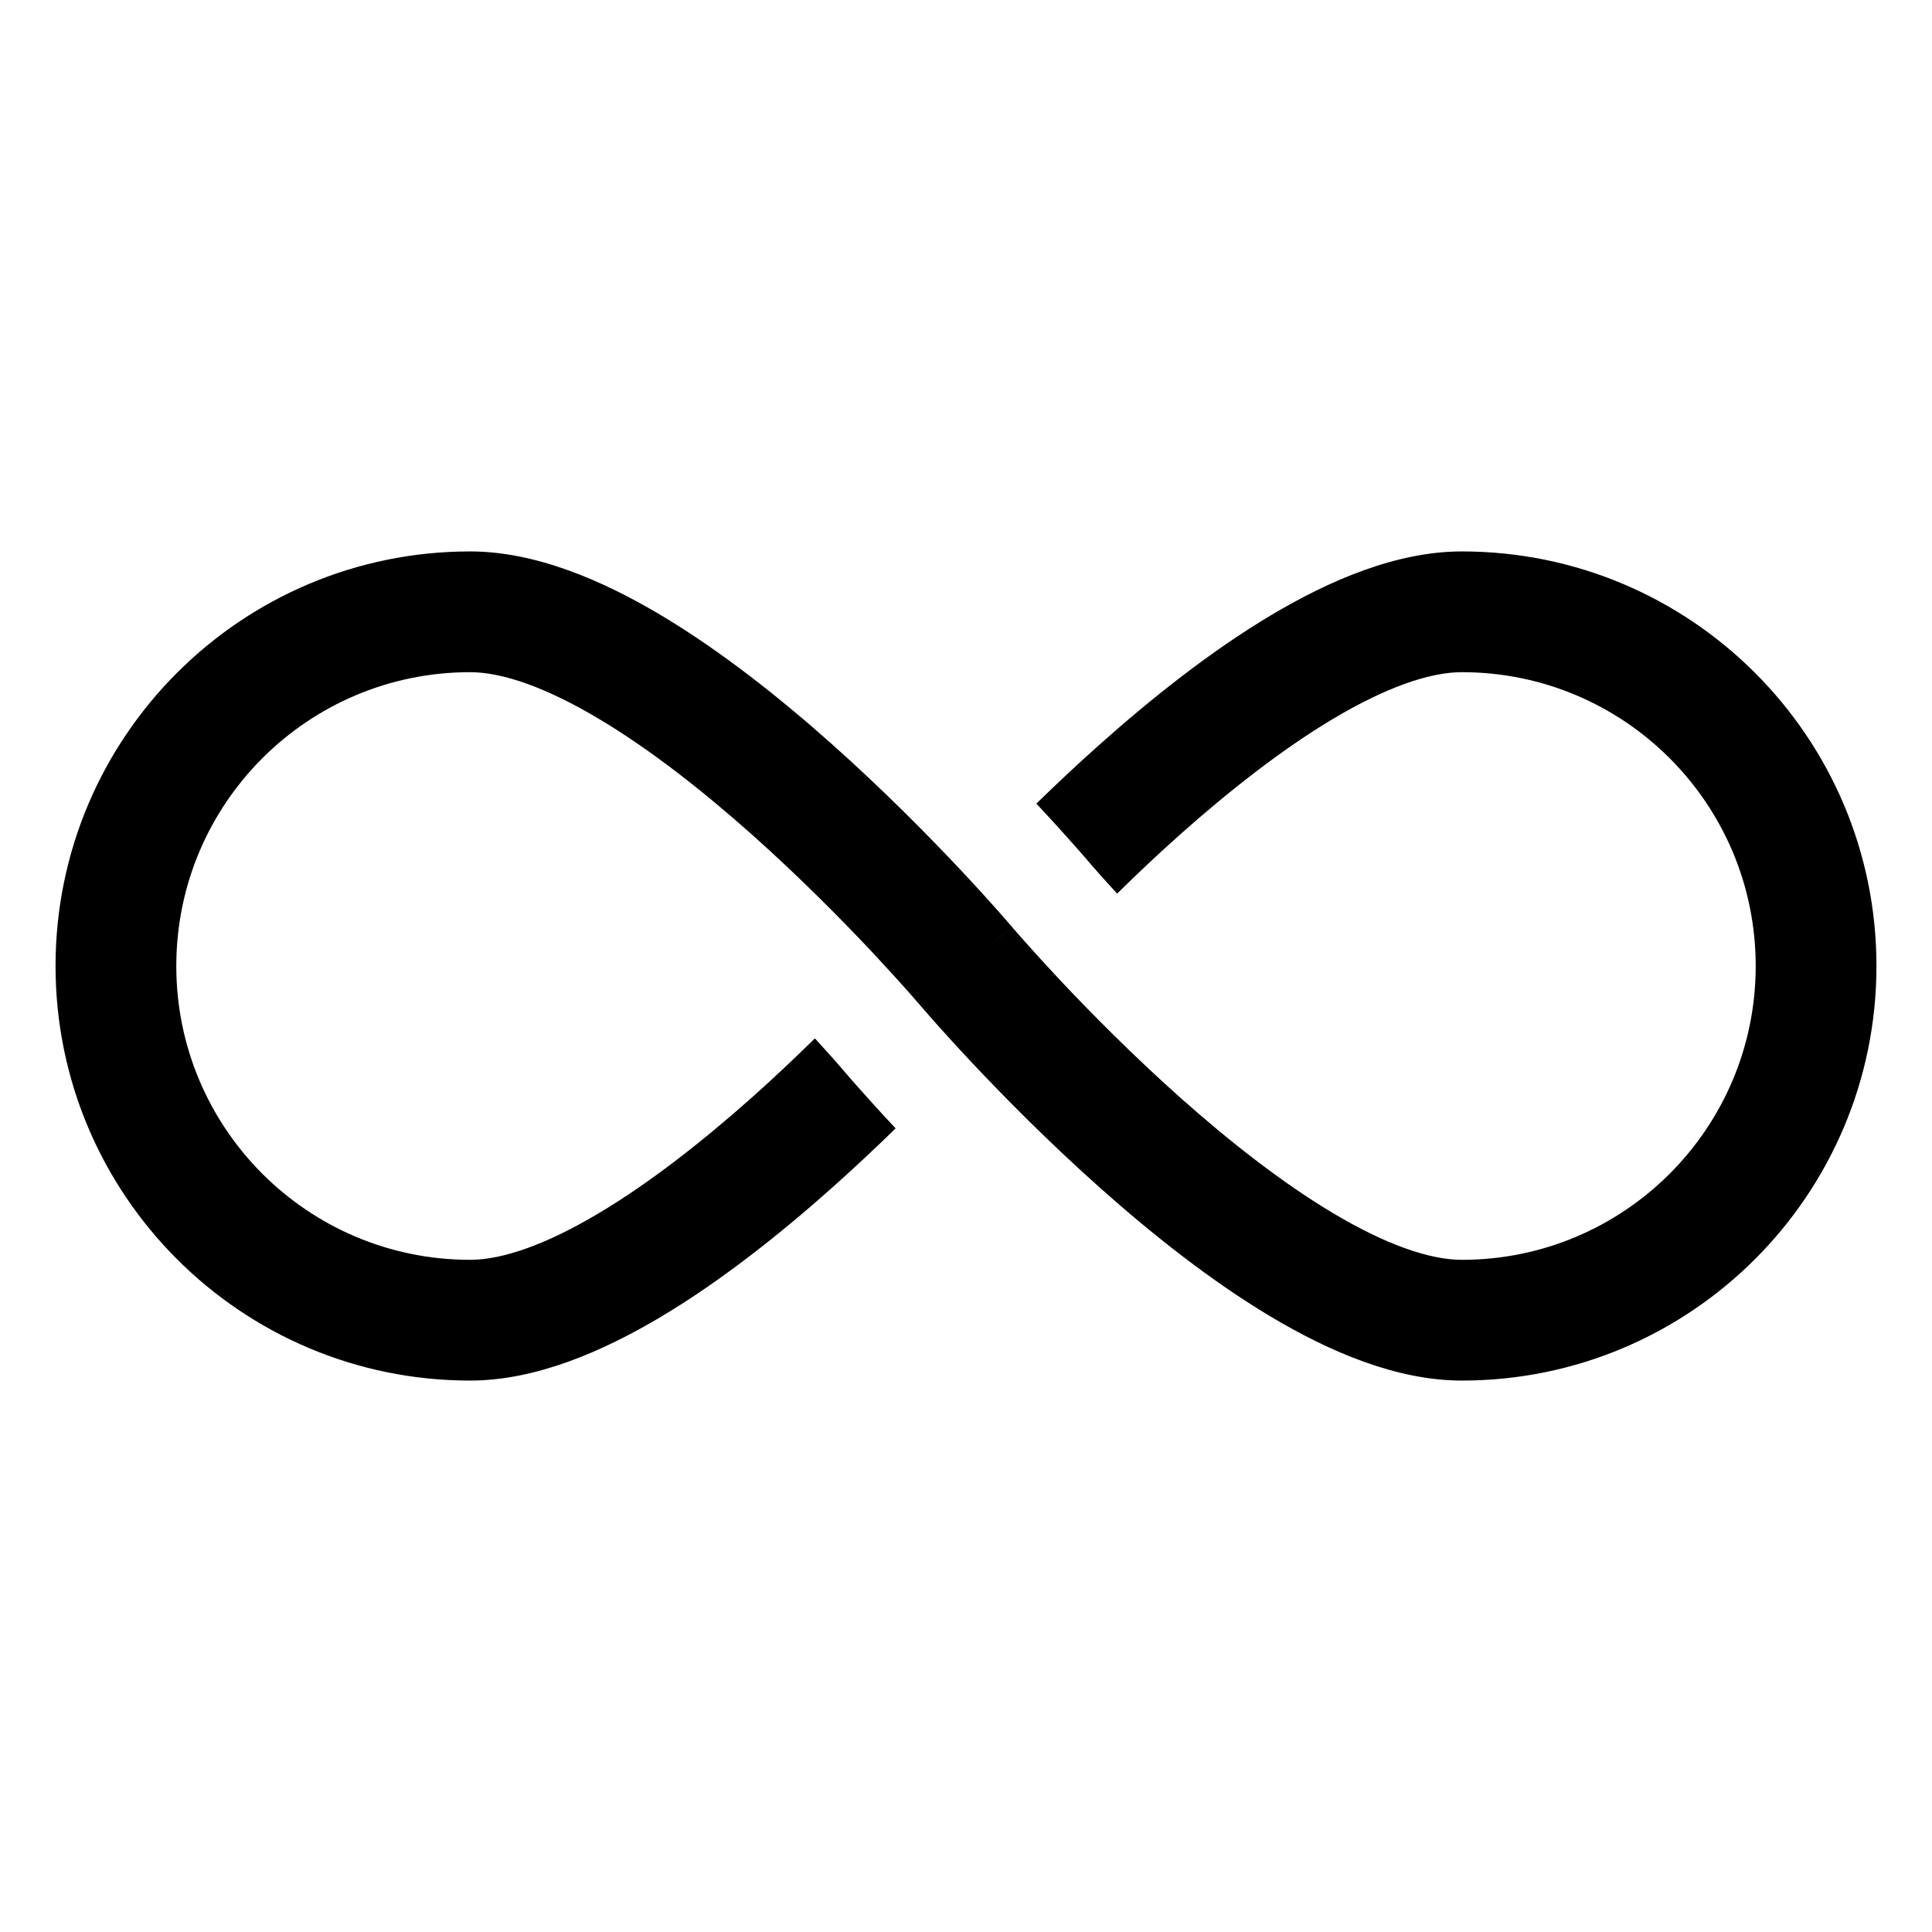 <svg width="24" height="24" viewBox="0 0 24 24" fill="none" xmlns="http://www.w3.org/2000/svg">
<path fill-rule="evenodd" clip-rule="evenodd" d="M5.84 8.35C3.824 8.35 2.19 9.984 2.19 12H0.69C0.69 9.156 2.996 6.85 5.84 6.85C6.651 6.85 7.482 7.208 8.212 7.643C8.96 8.089 9.693 8.673 10.33 9.24C10.969 9.809 11.528 10.376 11.926 10.799C12.125 11.011 12.285 11.188 12.396 11.313C12.451 11.376 12.495 11.425 12.524 11.46L12.559 11.499L12.568 11.51L12.571 11.514L12.572 11.514C12.572 11.514 12.572 11.515 12.353 11.701C12.373 11.683 12.393 11.666 12.413 11.649C12.572 11.515 12.572 11.514 12.572 11.514L12.573 11.517L12.58 11.525L12.609 11.558C12.635 11.588 12.675 11.633 12.726 11.691C12.829 11.807 12.979 11.973 13.167 12.174C13.545 12.576 14.071 13.109 14.667 13.64C15.267 14.173 15.921 14.689 16.556 15.068C17.209 15.458 17.756 15.65 18.16 15.65C20.176 15.65 21.81 14.016 21.81 12C21.81 9.984 20.176 8.35 18.16 8.35C17.756 8.35 17.209 8.542 16.556 8.932C15.921 9.311 15.267 9.827 14.667 10.36C14.385 10.611 14.119 10.863 13.877 11.101C13.79 11.006 13.717 10.925 13.661 10.862C13.613 10.808 13.577 10.767 13.554 10.74L13.53 10.711L13.525 10.706L13.523 10.704L13.52 10.7L13.508 10.686L13.469 10.641C13.436 10.603 13.39 10.55 13.331 10.484C13.22 10.359 13.065 10.187 12.874 9.983C13.119 9.744 13.386 9.492 13.67 9.24C14.307 8.673 15.04 8.089 15.788 7.643C16.518 7.208 17.349 6.85 18.16 6.85C21.004 6.85 23.31 9.156 23.31 12C23.31 14.844 21.004 17.15 18.16 17.15C17.349 17.15 16.518 16.792 15.788 16.357C15.04 15.911 14.307 15.327 13.67 14.76C13.03 14.191 12.472 13.624 12.074 13.201C11.875 12.989 11.715 12.812 11.604 12.687C11.549 12.624 11.505 12.575 11.476 12.54L11.441 12.501L11.432 12.49L11.429 12.486L11.428 12.486L11.426 12.483L11.42 12.475L11.39 12.442C11.364 12.412 11.325 12.366 11.274 12.309C11.171 12.193 11.021 12.027 10.833 11.826C10.455 11.424 9.929 10.891 9.333 10.36C8.733 9.827 8.079 9.311 7.443 8.932C6.791 8.542 6.244 8.35 5.84 8.35ZM12.408 11.654C12.389 11.67 12.37 11.686 12.35 11.703C12.299 11.746 12.236 11.8 12.159 11.865C12.269 11.772 12.349 11.704 12.408 11.654Z" fill="black"/>
<path d="M10.475 13.294L10.47 13.289L10.446 13.26C10.423 13.233 10.387 13.192 10.339 13.138C10.282 13.075 10.21 12.994 10.123 12.899C9.881 13.137 9.615 13.389 9.333 13.64C8.733 14.173 8.078 14.69 7.443 15.068C6.791 15.458 6.244 15.65 5.84 15.65C3.824 15.65 2.19 14.016 2.19 12H0.69C0.69 14.844 2.996 17.15 5.84 17.15C6.651 17.15 7.481 16.792 8.212 16.357C8.959 15.911 9.693 15.327 10.33 14.76C10.613 14.508 10.881 14.256 11.126 14.017C10.934 13.813 10.779 13.641 10.669 13.516C10.61 13.45 10.563 13.397 10.531 13.359L10.492 13.314L10.48 13.3L10.477 13.296L10.475 13.294Z" fill="black"/>
</svg>
